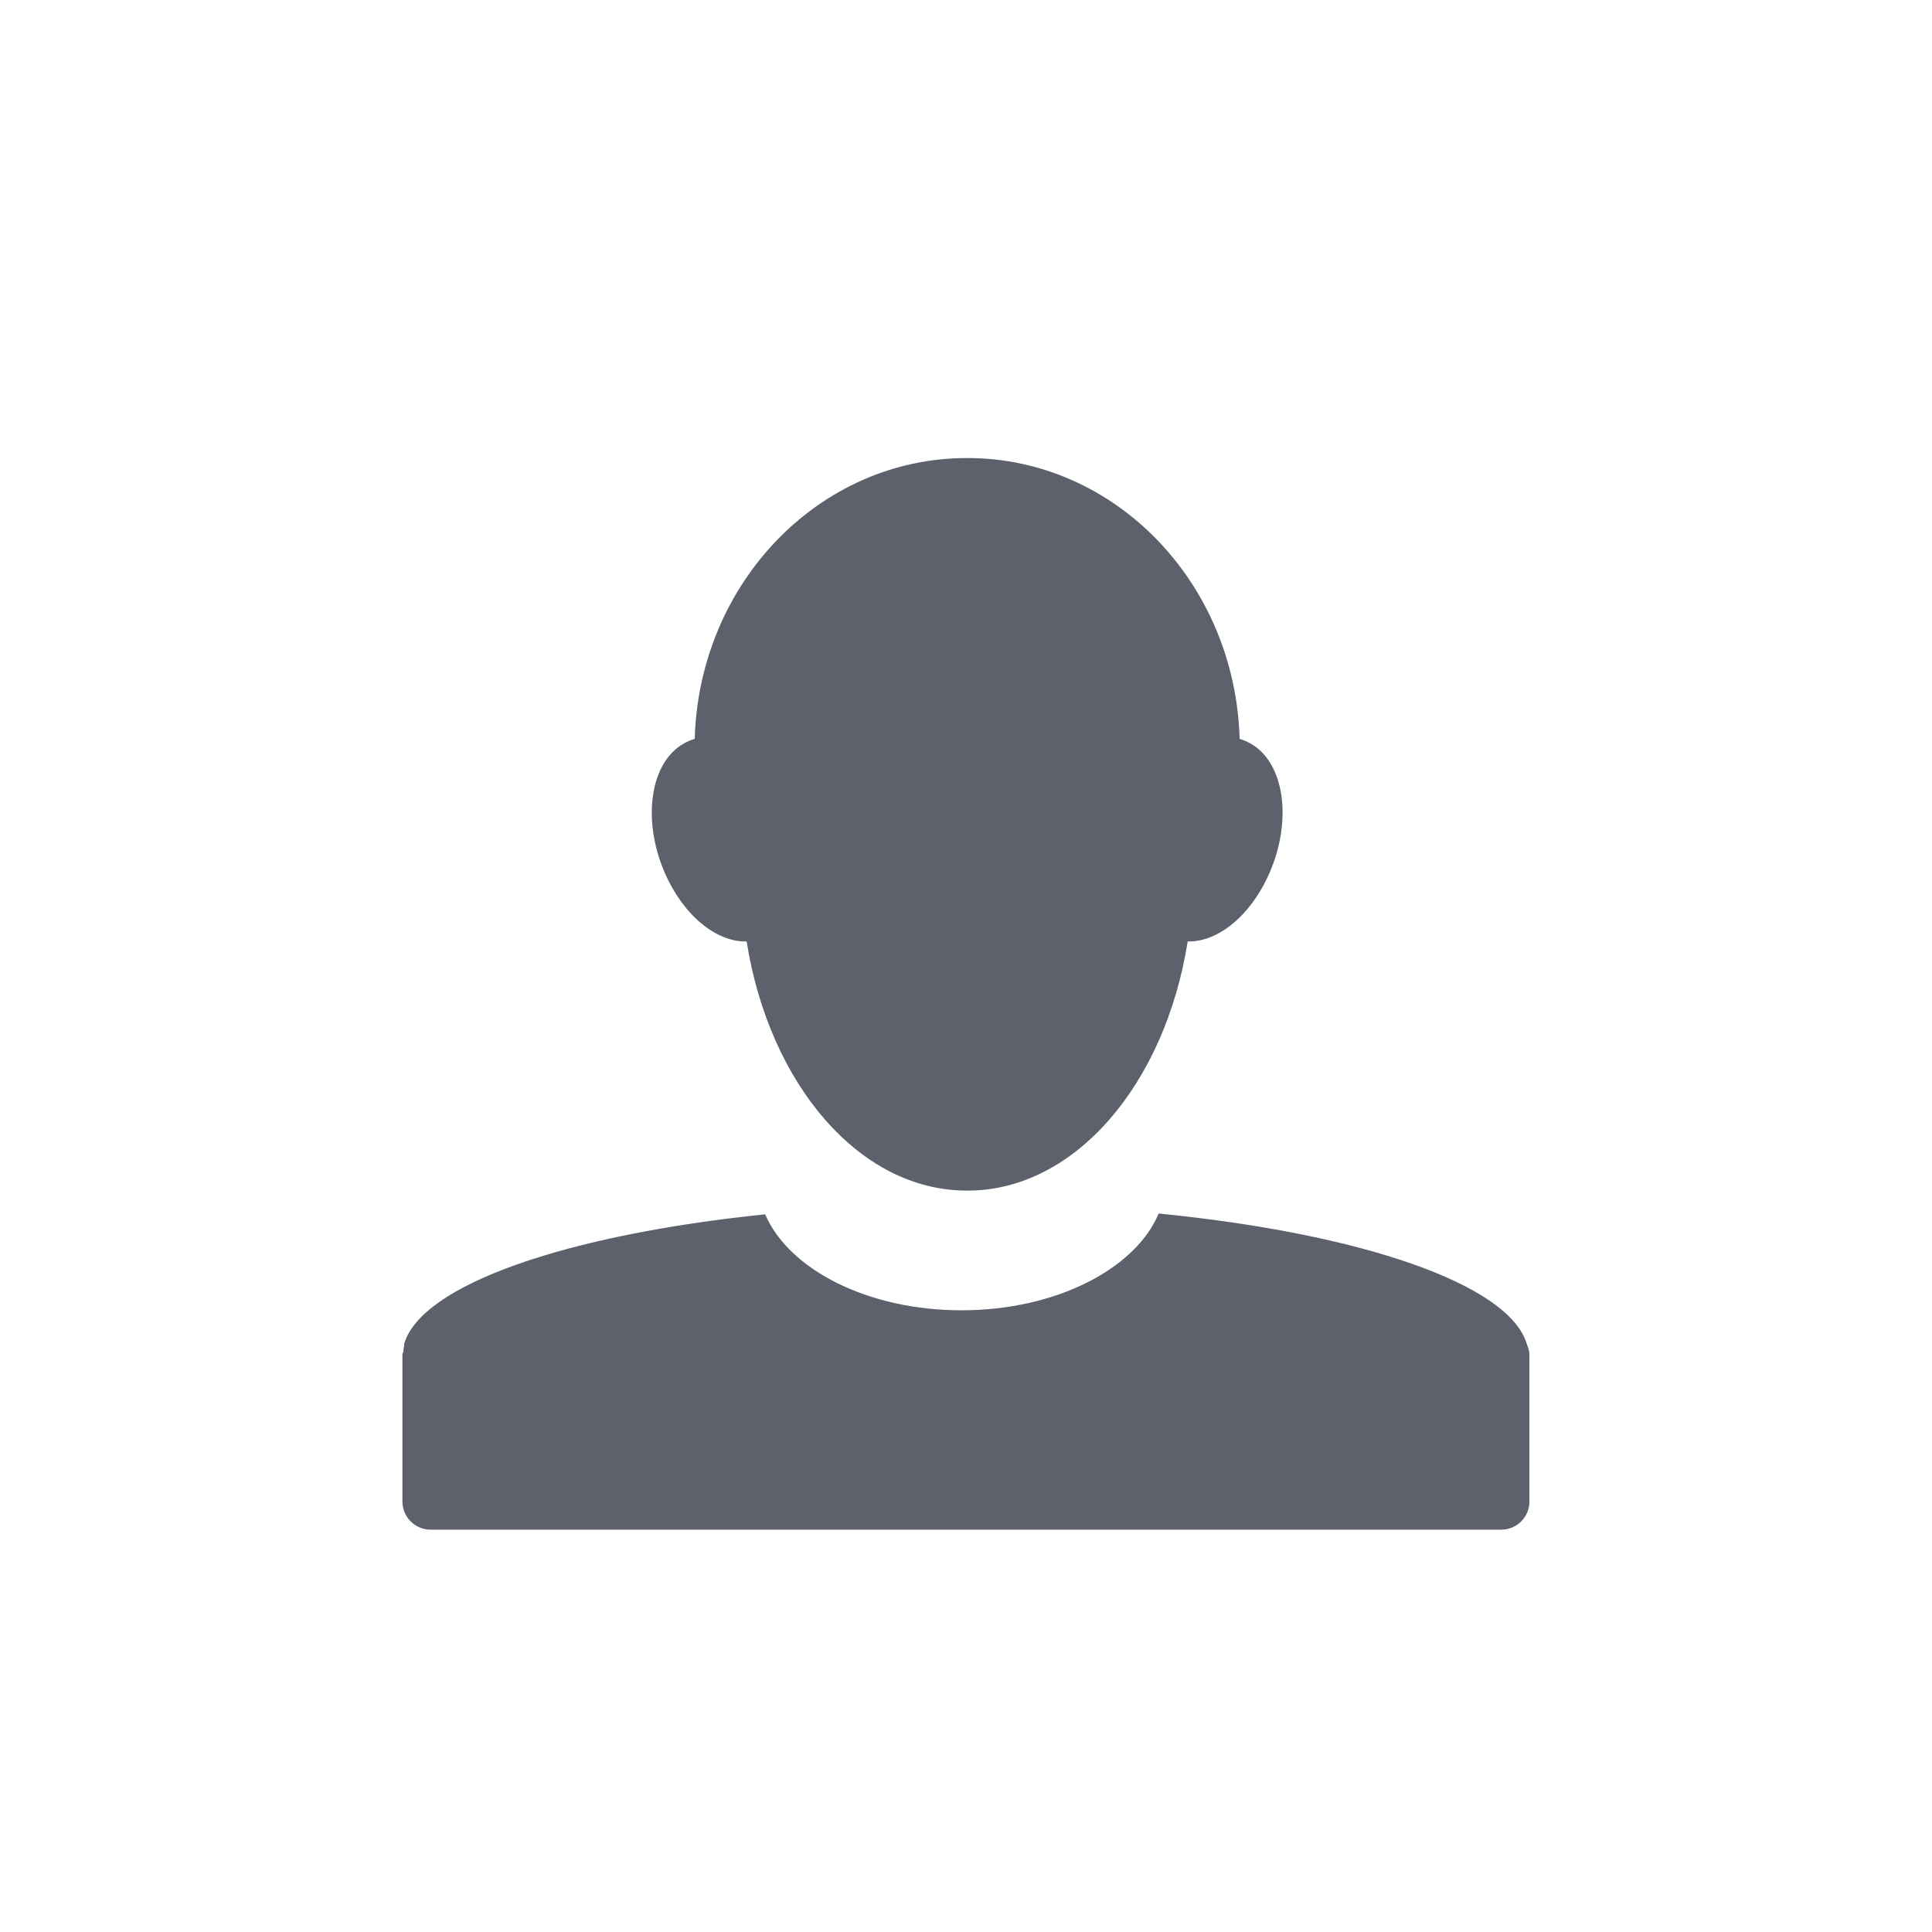 <?xml version="1.0" encoding="UTF-8" standalone="no"?>
<!--Created with Inkscape (http://www.inkscape.org/)-->
<svg id="svg7384" xmlns:rdf="http://www.w3.org/1999/02/22-rdf-syntax-ns#" style="enable-background:new" xmlns="http://www.w3.org/2000/svg" height="24" width="24" version="1.1" xmlns:cc="http://creativecommons.org/ns#" xmlns:dc="http://purl.org/dc/elements/1.1/">
 <g id="layer12" transform="translate(-325 -181)">
  <path id="path3002" opacity="1" fill="#5c616c" style="fill:#5c616c;enable-background:accumulate" d="m337.01 186.69c-1.832 0-3.325 1.551-3.38 3.489-0.045 0.012-0.089 0.032-0.131 0.055-0.421 0.23-0.529 0.945-0.241 1.608 0.232 0.533 0.643 0.863 1.017 0.853 0.281 1.772 1.401 3.095 2.734 3.095 0.004 0 0.007 0 0.011 0 1.333 0 2.453-1.323 2.734-3.095 0.374 0.01 0.785-0.32 1.017-0.853 0.288-0.663 0.181-1.378-0.241-1.608-0.042-0.023-0.086-0.043-0.131-0.055-0.054-1.938-1.548-3.489-3.38-3.489-0.004-0-0.007 0-0.011 0zm2.384 9.384c-0.289 0.688-1.275 1.203-2.45 1.203-1.17 0-2.145-0.509-2.439-1.192-2.469 0.253-4.268 0.874-4.484 1.608-0.003 0.007 0.002 0.015 0 0.022-0.007 0.026-0.008 0.05-0.011 0.077-0.001 0.012-0.011 0.02-0.011 0.033-0 0.004 0 0.007 0 0.011v1.816c0 0.194 0.156 0.35 0.35 0.35h13.3c0.194 0 0.35-0.156 0.35-0.35v-1.816c0-0.008 0-0.014 0-0.022-0.002-0.043-0.02-0.079-0.033-0.12-0.221-0.742-2.058-1.371-4.572-1.619z"/>
 </g>
</svg>
